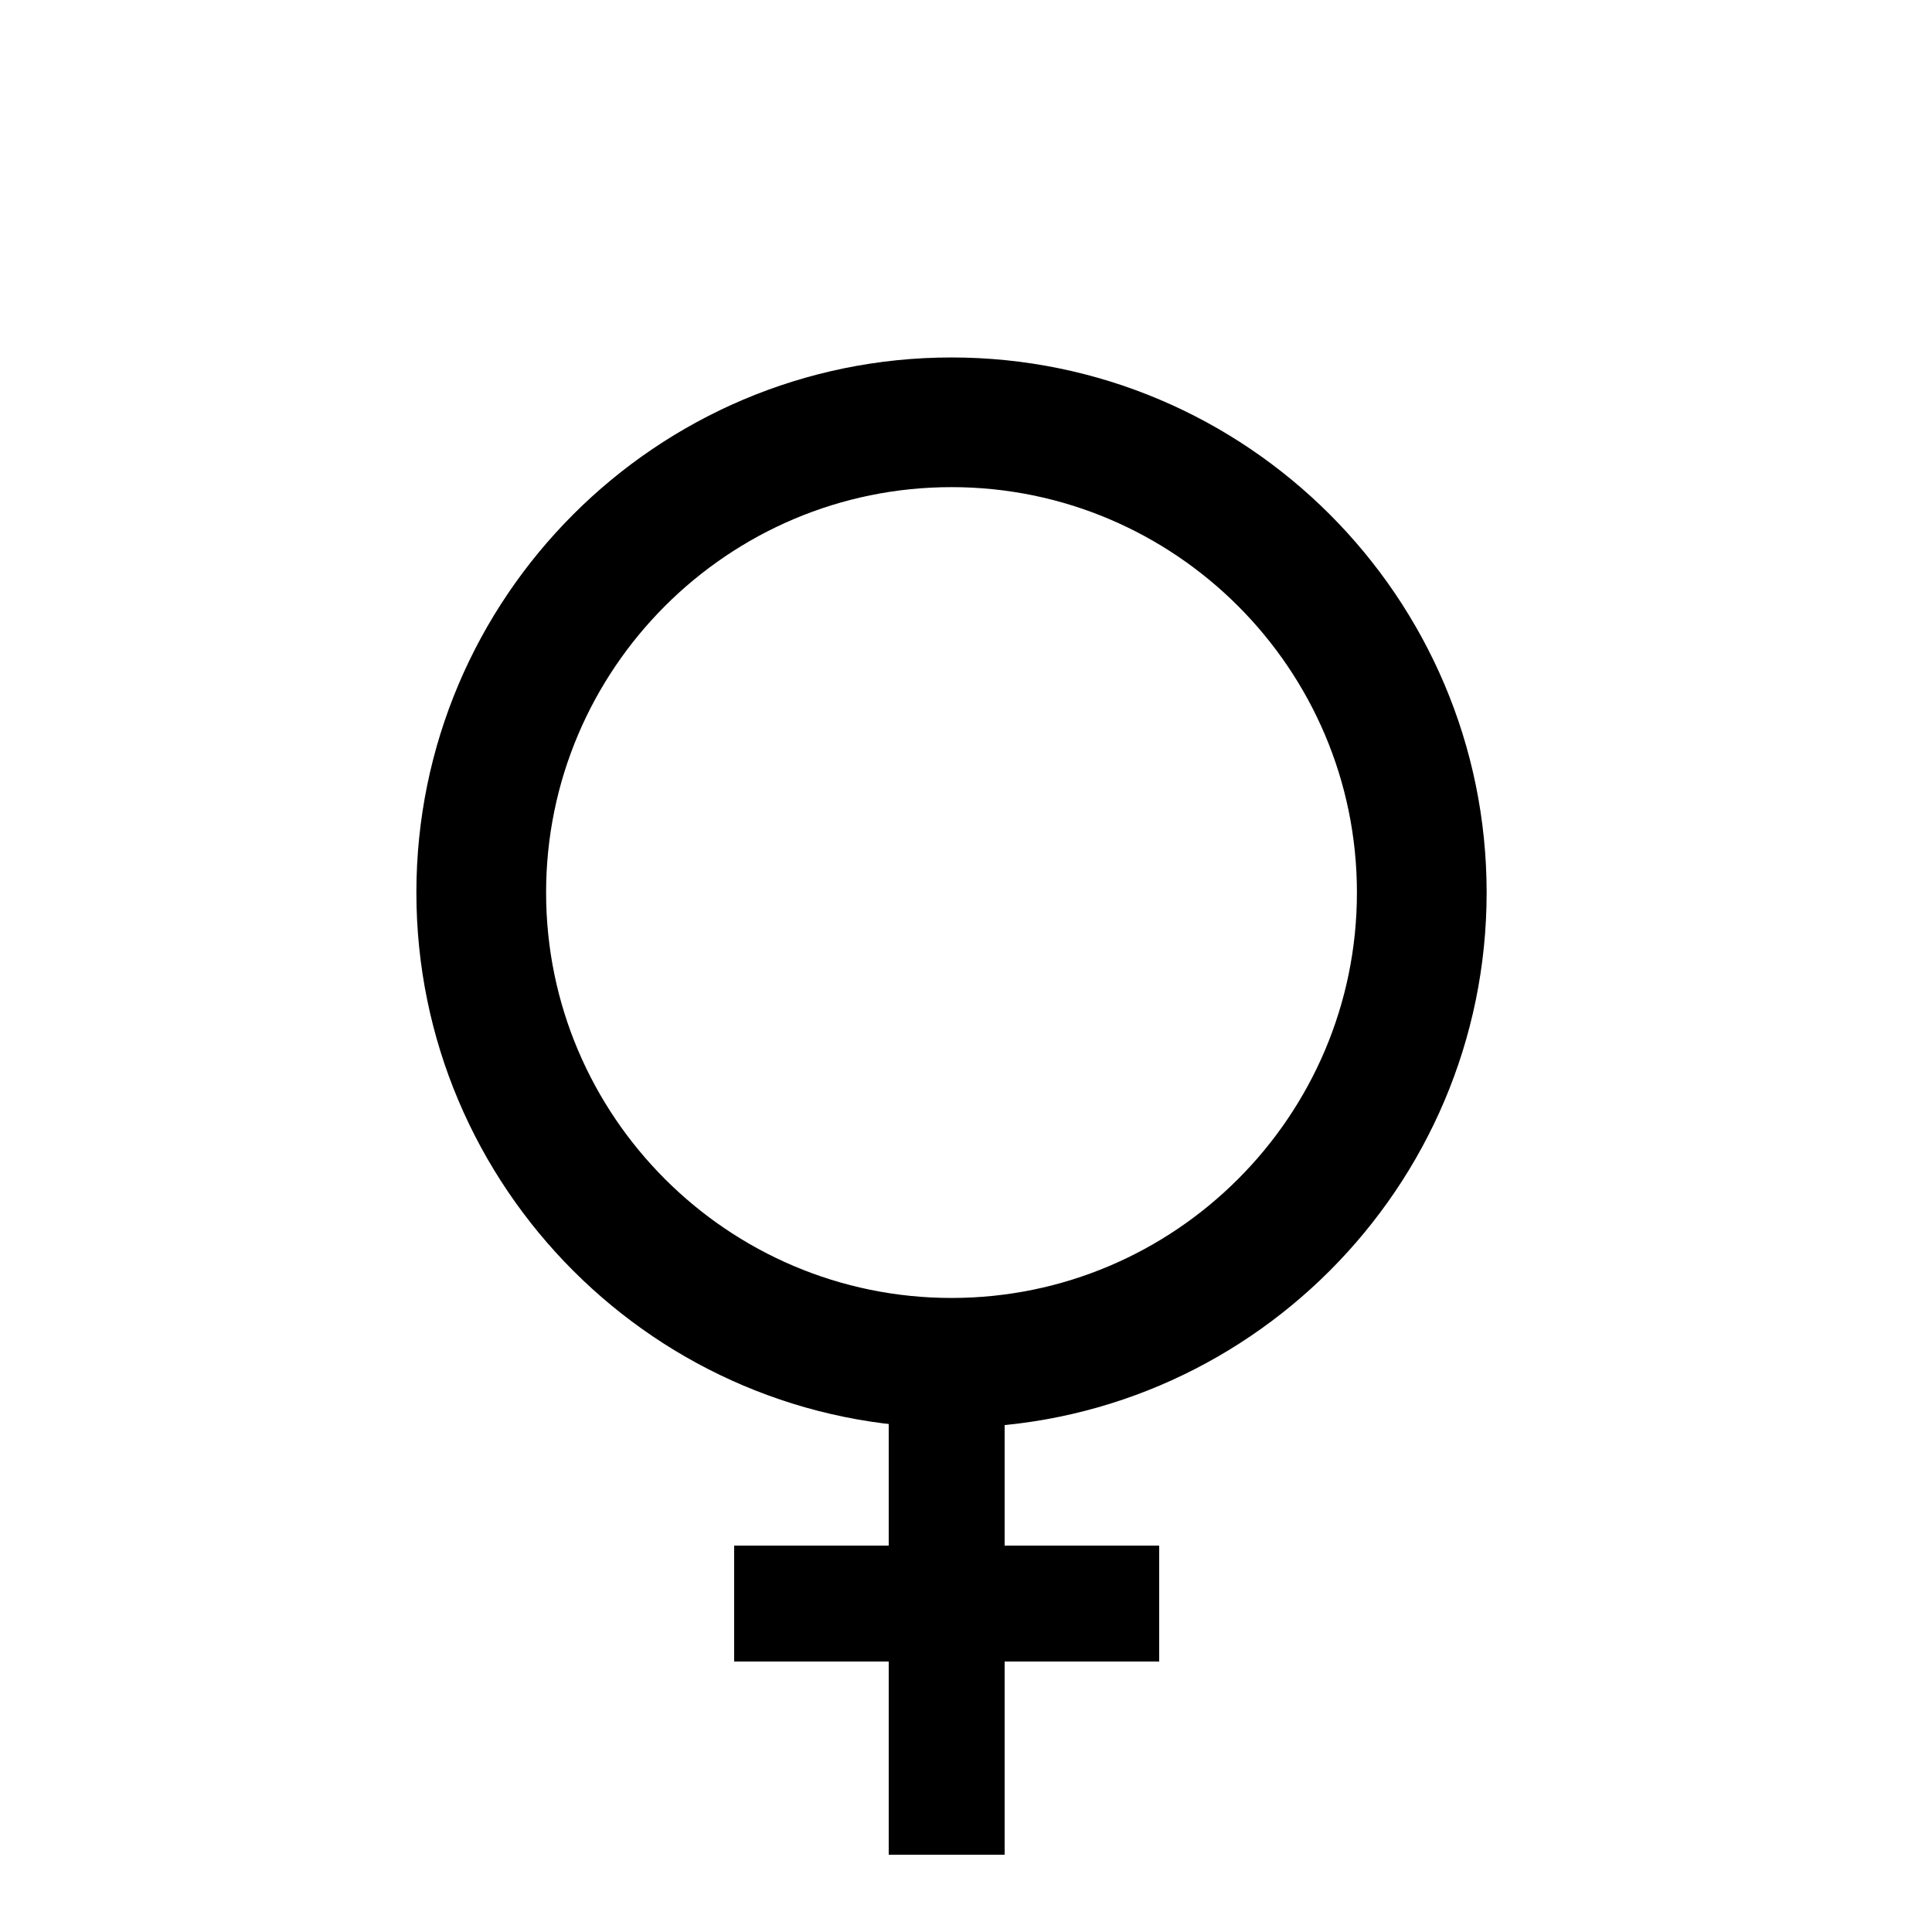 <?xml version="1.0" encoding="utf-8"?>
<!-- Generator: Adobe Illustrator 17.0.0, SVG Export Plug-In . SVG Version: 6.00 Build 0)  -->
<!DOCTYPE svg PUBLIC "-//W3C//DTD SVG 1.1//EN" "http://www.w3.org/Graphics/SVG/1.1/DTD/svg11.dtd">
<svg version="1.1" xmlns="http://www.w3.org/2000/svg" xmlns:xlink="http://www.w3.org/1999/xlink" x="0px" y="0px" width="50px"
	 height="50px" viewBox="0 0 50 50" enable-background="new 0 0 50 50" xml:space="preserve">
<g id="Layer_1" display="none">
	<path display="inline" fill="#5EBF91" d="M49.272,24.408L25.669,0.805c-0.254-0.254-0.669-0.254-0.922,0L1.142,24.408
		c-0.254,0.254-0.254,0.669,0,0.922l23.604,23.604c0.254,0.254,0.669,0.254,0.922,0l23.604-23.604
		C49.526,25.077,49.526,24.662,49.272,24.408z M31,30.315V26H21v9h-5V20h4.917H31v-4.202l8.726,7.259L31,30.315z"/>
</g>
<g id="Layer_2" display="none">
	<g display="inline">
		<path d="M24.38,37.781c-1.835,0-3.67-0.022-5.504,0.012c-0.582,0.011-0.898-0.124-0.971-0.753
			c-0.191-1.633-0.908-3.048-1.821-4.397c-1.011-1.494-2.02-2.998-2.896-4.572c-2.716-4.884-2.235-9.6,1.081-13.994
			c3.108-4.118,8.571-5.911,13.541-4.461c5.32,1.551,8.464,5.165,9.429,10.608c0.472,2.662-0.076,5.21-1.414,7.541
			c-1.025,1.787-2.155,3.517-3.3,5.231c-0.796,1.191-1.39,2.456-1.546,3.868c-0.091,0.825-0.479,0.944-1.182,0.93
			C27.992,37.757,26.186,37.782,24.38,37.781z M26.375,35.601c0.645,0,1.197,0,1.772,0c0.409-4.096,1.59-7.851,4.03-11.145
			c0.034-0.046,0.095-0.1,0.089-0.143c-0.046-0.37,0.019-0.916-0.191-1.063c-0.266-0.186-0.782-0.125-1.147-0.02
			c-0.272,0.078-0.458,0.42-0.714,0.6c-0.915,0.646-1.686,0.548-2.43-0.282c-0.68-0.758-1.006-0.768-1.753-0.054
			c-1.032,0.987-1.806,1.002-2.837,0.054c-0.946-0.87-0.946-0.87-2.011-0.108c-1.19,0.851-2.033,0.836-2.986-0.12
			c-0.436-0.437-0.886-0.703-1.418-0.28c-0.547,0.435-0.292,0.917-0.021,1.448c0.857,1.677,1.818,3.329,2.42,5.099
			c0.656,1.931,0.957,3.983,1.423,6.03c0.434,0,0.964,0,1.589,0c-0.192-3.427-1.073-6.616-2.43-9.599
			c0.851-0.325,1.616-0.616,2.426-0.926c1.36,1.056,2.826,1.34,4.399,0.31c0.124-0.081,0.373-0.056,0.528,0.007
			c0.597,0.243,1.18,0.521,1.834,0.816C27.486,29.104,26.62,32.225,26.375,35.601z"/>
		<path d="M24.415,41.338c-1.893,0-3.786,0.005-5.679-0.002c-0.91-0.003-1.387-0.404-1.398-1.14
			c-0.011-0.737,0.482-1.211,1.352-1.213c3.814-0.012,7.629-0.011,11.443,0c0.906,0.003,1.337,0.424,1.33,1.21
			c-0.007,0.776-0.431,1.141-1.37,1.144C28.2,41.343,26.307,41.338,24.415,41.338z"/>
		<path d="M24.385,44.795c-1.891,0-3.782,0.007-5.673-0.002c-0.9-0.004-1.377-0.422-1.372-1.162
			c0.004-0.742,0.474-1.153,1.385-1.154c3.81-0.007,7.621-0.007,11.431,0.003c0.891,0.002,1.288,0.366,1.306,1.12
			c0.018,0.788-0.405,1.187-1.318,1.192C28.224,44.802,26.305,44.795,24.385,44.795z"/>
		<path d="M28.537,46.262c-1.679,2.409-6.573,2.41-8.231,0C23.05,46.262,25.748,46.262,28.537,46.262z"/>
	</g>
</g>
<g id="Layer_3" display="none">
	<g display="inline">
		<path d="M45.082,20.035c-2.518,1.464-4.98,2.903-7.45,4.329c-7.527,4.346-15.061,8.679-22.578,13.041
			c-0.664,0.385-1.155,0.426-1.848,0.01c-3.751-2.249-7.539-4.436-11.404-6.696c0.284-0.189,0.49-0.344,0.711-0.472
			c11.127-6.428,22.256-12.853,33.384-19.28c1.939-1.12,3.524-0.72,4.643,1.202C42.054,14.768,43.548,17.377,45.082,20.035z"/>
		<path d="M42.924,23.481c0.582,1.003,1.139,1.961,1.745,3.005c-3.211,1.859-6.365,3.685-9.593,5.554
			c0.79,1.361,1.525,2.649,2.288,3.919c0.094,0.157,0.335,0.316,0.51,0.319c1.575,0.025,3.15,0.014,4.799,0.014
			c0-1.112-0.012-2.103,0.003-3.093c0.031-2.071,1.118-3.147,3.171-3.156c0.675-0.003,1.351,0,2.088,0
			c0.019,0.4,0.047,0.703,0.047,1.006C47.984,36.33,47.968,41.612,48,46.893c0.005,0.771-0.203,1.078-0.989,0.986
			c-0.491-0.057-0.994,0.006-1.49-0.018c-1.659-0.081-2.768-1.178-2.834-2.852c-0.043-1.084-0.008-2.171-0.008-3.374
			c-0.385-0.023-0.711-0.058-1.038-0.059c-2.113-0.002-4.226-0.018-6.338,0.02c-0.604,0.011-0.945-0.175-1.244-0.712
			c-1.146-2.056-2.347-4.082-3.576-6.204c-5.593,3.231-11.12,6.423-16.745,9.672c-1.249-2.158-2.485-4.292-3.72-6.427
			c0.039-0.05,0.077-0.1,0.116-0.149c1.055,0.608,2.137,1.173,3.153,1.84c0.614,0.403,1.066,0.344,1.681-0.013
			c8.913-5.173,17.841-10.318,26.767-15.469C42.107,23.92,42.488,23.72,42.924,23.481z"/>
		<path d="M1.518,36.341c1.06-0.611,1.996-1.15,3.027-1.744c1.78,3.081,3.526,6.106,5.324,9.218
			c-1.017,0.589-1.972,1.143-3.025,1.753C5.067,42.49,3.321,39.466,1.518,36.341z"/>
	</g>
</g>
<g id="Layer_4" display="none">
	<g display="inline">
		<path d="M49.795,34.429c0,2.148,0.025,4.209-0.01,6.269c-0.018,1.078-0.937,1.91-2.041,1.981
			c-0.323,0.021-0.458-0.074-0.547-0.412c-0.664-2.528-2.818-4.27-5.358-4.372c-2.701-0.108-5.105,1.647-5.828,4.255
			c-0.047,0.169-0.095,0.338-0.154,0.546c-1.786,0-3.559,0-5.331,0c-4.696-0.001-9.392-0.01-14.089,0.008
			c-0.45,0.002-0.6-0.139-0.711-0.559c-0.665-2.494-2.93-4.232-5.497-4.261c-2.595-0.029-4.907,1.665-5.605,4.183
			c-0.147,0.53-0.364,0.682-0.87,0.633c-0.426-0.041-0.86,0.001-1.29-0.006c-1.508-0.022-2.45-1.223-2.142-2.725
			c1.548-0.199,2.038-0.548,2.032-1.447c-0.006-0.854-0.488-1.196-2.103-1.443c0-0.947,0-1.909,0-2.871
			c0-2.778,0.004-5.557-0.001-8.335c-0.003-1.61,0.84-2.465,2.44-2.465c12.833,0.001,25.667,0,38.5,0
			c2.097,0,4.194-0.004,6.291,0.004c1.591,0.006,2.493,1.078,2.255,2.736c-0.898,0-1.807,0-2.716,0
			c-1.524-0.001-3.047-0.002-4.571-0.002c-0.724,0-0.92,0.197-0.92,0.925c0.001,0.735,0.003,1.47,0.001,2.205
			c-0.001,0.679,0.228,1.248,0.723,1.73c0.912,0.887,1.806,1.793,2.698,2.701c0.494,0.502,1.076,0.738,1.782,0.726
			C47.736,34.416,48.735,34.429,49.795,34.429z M3.016,33.01c2.318,0,4.581,0,6.844,0c0-2.3,0-4.563,0-6.827c-2.3,0-4.563,0-6.844,0
			C3.016,28.47,3.016,30.721,3.016,33.01z M19.504,33.017c0-2.304,0-4.566,0-6.824c-2.302,0-4.563,0-6.835,0
			c0,2.297,0,4.546,0,6.824C14.951,33.017,17.2,33.017,19.504,33.017z M29.142,26.183c-2.309,0-4.557,0-6.815,0
			c0,2.302,0,4.565,0,6.828c2.294,0,4.544,0,6.815,0C29.142,30.723,29.142,28.471,29.142,26.183z M38.772,33.018
			c0-2.277,0-4.552,0-6.825c-2.3,0-4.561,0-6.826,0c0,2.298,0,4.547,0,6.825C34.227,33.018,36.477,33.018,38.772,33.018z
			 M33.319,35.773c-0.011,0-0.022-0.001-0.032-0.001c0-0.249,0.031-0.503-0.007-0.747c-0.059-0.378-0.292-0.616-0.695-0.599
			c-0.394,0.017-0.637,0.248-0.656,0.64c-0.024,0.498-0.03,1,0.005,1.497c0.025,0.361,0.265,0.58,0.639,0.595
			c0.37,0.015,0.626-0.169,0.691-0.534C33.315,36.346,33.303,36.057,33.319,35.773z"/>
		<path d="M10.142,48c-2.364-0.007-4.314-1.951-4.316-4.304c-0.003-2.422,1.946-4.346,4.388-4.335c2.361,0.011,4.3,1.966,4.29,4.325
			C14.493,46.075,12.539,48.007,10.142,48z M11.404,43.686c0.003-0.671-0.537-1.229-1.208-1.25
			c-0.688-0.021-1.273,0.545-1.277,1.236c-0.004,0.688,0.575,1.258,1.265,1.247C10.861,44.908,11.401,44.362,11.404,43.686z"/>
		<path d="M41.631,39.367c2.416,0.018,4.312,1.953,4.288,4.378c-0.023,2.365-1.973,4.263-4.366,4.25
			c-2.376-0.013-4.299-1.953-4.29-4.328C37.272,41.259,39.212,39.349,41.631,39.367z M42.824,43.705
			c0.005-0.703-0.507-1.243-1.195-1.261c-0.709-0.019-1.28,0.533-1.283,1.237c-0.002,0.674,0.545,1.222,1.233,1.236
			C42.257,44.932,42.82,44.383,42.824,43.705z"/>
	</g>
</g>
<g id="Layer_5" display="none">
	<g display="inline">
		<path d="M38.61,39.269c1.997-0.65,3.883-1.264,5.838-1.901c0.442,1.262,0.867,2.476,1.326,3.789
			c-3.159,1.068-6.257,2.114-9.399,3.177c-0.127-0.252-0.243-0.443-0.323-0.647c-1.431-3.676-2.889-7.343-4.263-11.041
			c-0.325-0.875-0.919-0.896-1.611-0.894c-3.425,0.006-6.851,0.023-10.276,0.033c-1.294,0.004-2.587,0.001-3.965,0.001
			c-0.298-1.793-0.589-3.543-0.879-5.294c-0.608-3.668-1.221-7.335-1.823-11.004c-0.272-1.658-0.376-3.296,0.923-4.637
			c1.247-1.287,3.233-1.735,4.687-1.088c1.626,0.724,2.843,2.554,2.768,4.162c-0.086,1.83-1.283,3.311-3.155,3.904
			c-0.191,0.06-0.382,0.118-0.688,0.213c0.202,1.433,0.406,2.876,0.625,4.429c4.003,0,7.994,0,12.052,0c0,1.361,0,2.61,0,3.952
			c-3.714,0-7.42,0-11.174,0c0,0.48,0,0.869,0,1.439c1.361,0,2.703,0.003,4.044-0.001c3.288-0.01,6.577-0.016,9.865-0.042
			c0.493-0.004,0.77,0.145,0.966,0.63c1.348,3.337,2.726,6.661,4.097,9.988C38.354,38.698,38.472,38.954,38.61,39.269z"/>
		<path d="M11.563,24.704c0.302,1.467,0.627,2.836,0.836,4.224c0.047,0.31-0.259,0.725-0.494,1.018
			c-4.061,5.07-1.762,12.307,4.497,14.018c3.437,0.939,6.391-0.032,8.6-2.76c1.327-1.639,2.313-3.555,3.464-5.366
			c0.568,1.331,1.217,2.788,1.794,4.272c0.089,0.228-0.116,0.602-0.247,0.88c-2.876,6.128-10.901,8.793-16.984,5.743
			c-7.678-3.849-8.767-13.189-4.26-19.108c0.626-0.822,1.379-1.548,2.086-2.307C11.046,25.113,11.279,24.947,11.563,24.704z"/>
	</g>
</g>
<g id="Layer_6">
	<g>
		<path d="M24.625,36.949c-7.637,0-13.849-6.213-13.849-13.849c0-7.637,6.213-13.849,13.849-13.849
			c7.636,0,13.849,6.213,13.849,13.849C38.474,30.735,32.261,36.949,24.625,36.949z M24.625,12.607
			c-5.785,0-10.492,4.707-10.492,10.492c0,5.785,4.707,10.492,10.492,10.492c5.785,0,10.492-4.707,10.492-10.492
			C35.117,17.314,30.41,12.607,24.625,12.607z"/>
	</g>
	<g>
		<g>
			<g>
				<rect x="23" y="35" width="3" height="13"/>
			</g>
		</g>
	</g>
	<g>
		<g>
			<g>
				<rect x="19" y="40" width="11" height="3"/>
			</g>
		</g>
	</g>
</g>
</svg>
